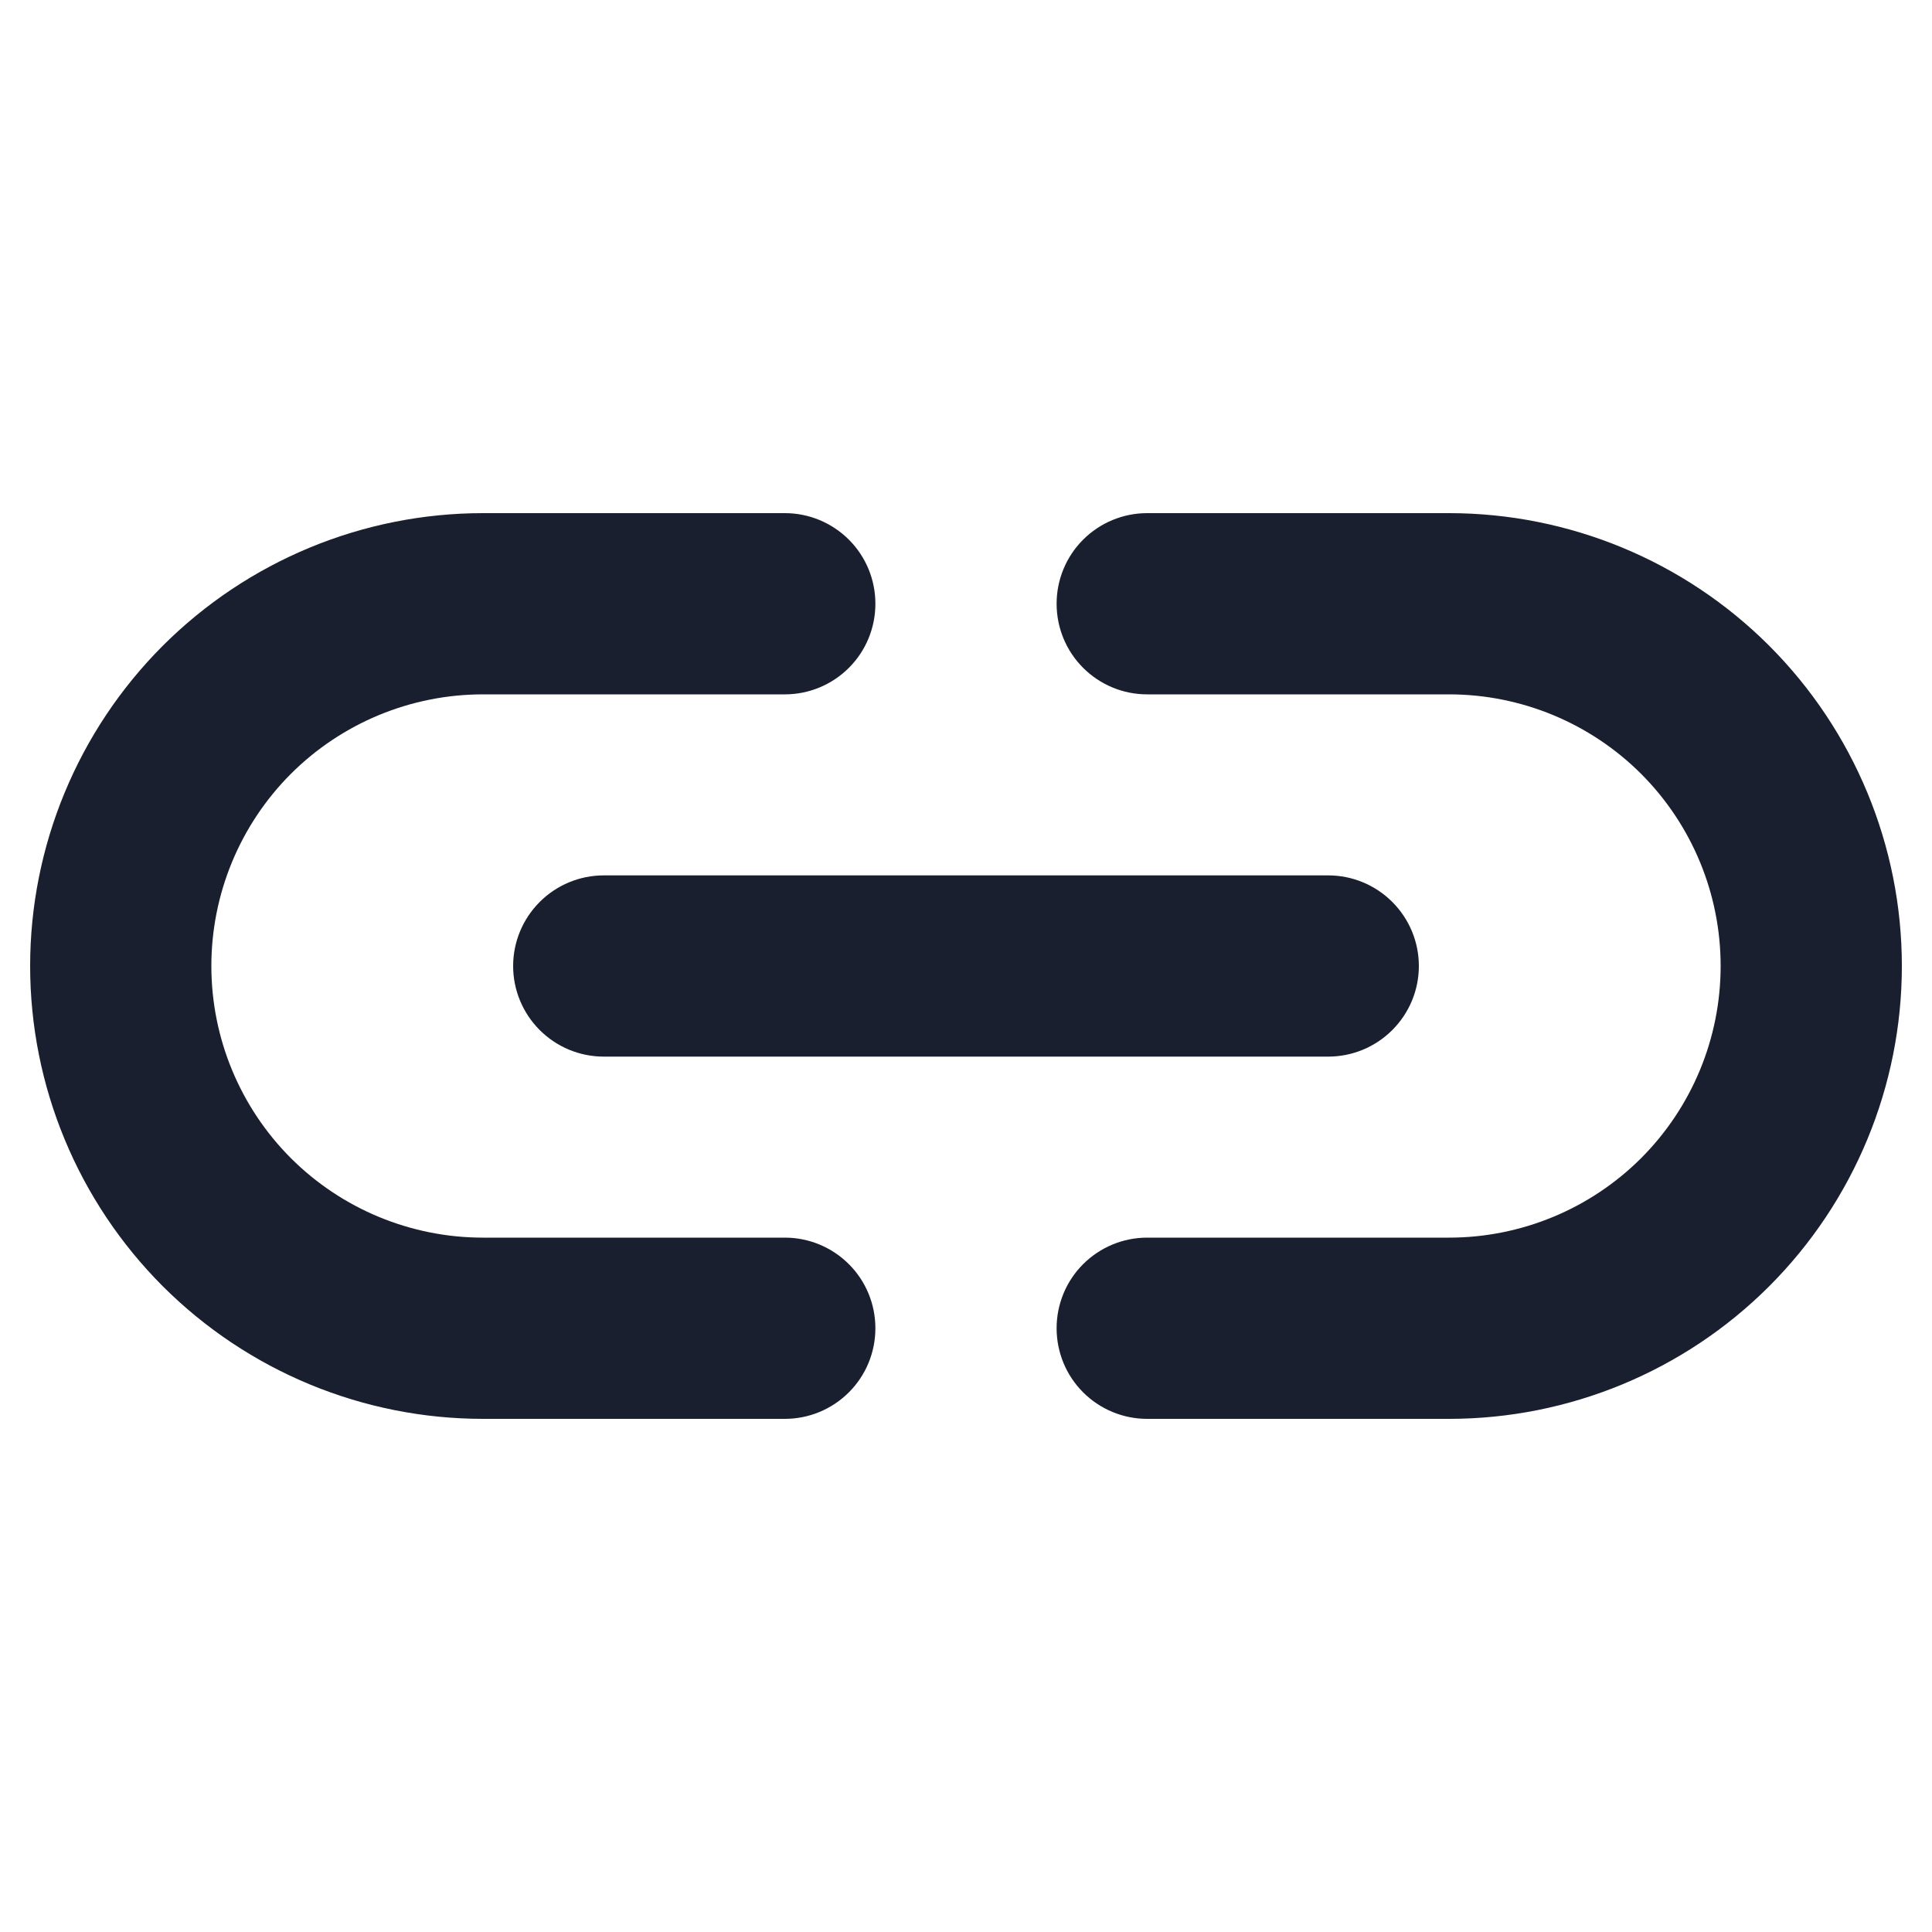 <svg width="20" height="20" viewBox="0 0 20 20" fill="none" xmlns="http://www.w3.org/2000/svg">
<path d="M6.25 9.062H13.75C13.999 9.062 14.237 9.161 14.413 9.337C14.589 9.513 14.688 9.751 14.688 10C14.688 10.249 14.589 10.487 14.413 10.663C14.237 10.839 13.999 10.938 13.75 10.938H6.25C6.001 10.938 5.763 10.839 5.587 10.663C5.411 10.487 5.312 10.249 5.312 10C5.312 9.751 5.411 9.513 5.587 9.337C5.763 9.161 6.001 9.062 6.25 9.062ZM8.125 12.812H5C4.254 12.812 3.539 12.516 3.011 11.989C2.484 11.461 2.188 10.746 2.188 10C2.188 9.254 2.484 8.539 3.011 8.011C3.539 7.484 4.254 7.188 5 7.188H8.125C8.374 7.188 8.612 7.089 8.788 6.913C8.964 6.737 9.062 6.499 9.062 6.25C9.062 6.001 8.964 5.763 8.788 5.587C8.612 5.411 8.374 5.312 8.125 5.312H5C3.757 5.312 2.565 5.806 1.685 6.685C0.806 7.565 0.312 8.757 0.312 10C0.312 11.243 0.806 12.435 1.685 13.315C2.565 14.194 3.757 14.688 5 14.688H8.125C8.374 14.688 8.612 14.589 8.788 14.413C8.964 14.237 9.062 13.999 9.062 13.75C9.062 13.501 8.964 13.263 8.788 13.087C8.612 12.911 8.374 12.812 8.125 12.812ZM15 5.312H11.875C11.626 5.312 11.388 5.411 11.212 5.587C11.036 5.763 10.938 6.001 10.938 6.25C10.938 6.499 11.036 6.737 11.212 6.913C11.388 7.089 11.626 7.188 11.875 7.188H15C15.746 7.188 16.461 7.484 16.989 8.011C17.516 8.539 17.812 9.254 17.812 10C17.812 10.746 17.516 11.461 16.989 11.989C16.461 12.516 15.746 12.812 15 12.812H11.875C11.626 12.812 11.388 12.911 11.212 13.087C11.036 13.263 10.938 13.501 10.938 13.75C10.938 13.999 11.036 14.237 11.212 14.413C11.388 14.589 11.626 14.688 11.875 14.688H15C16.243 14.688 17.436 14.194 18.315 13.315C19.194 12.435 19.688 11.243 19.688 10C19.688 8.757 19.194 7.565 18.315 6.685C17.436 5.806 16.243 5.312 15 5.312Z" fill="#191F2E"/>
</svg>

